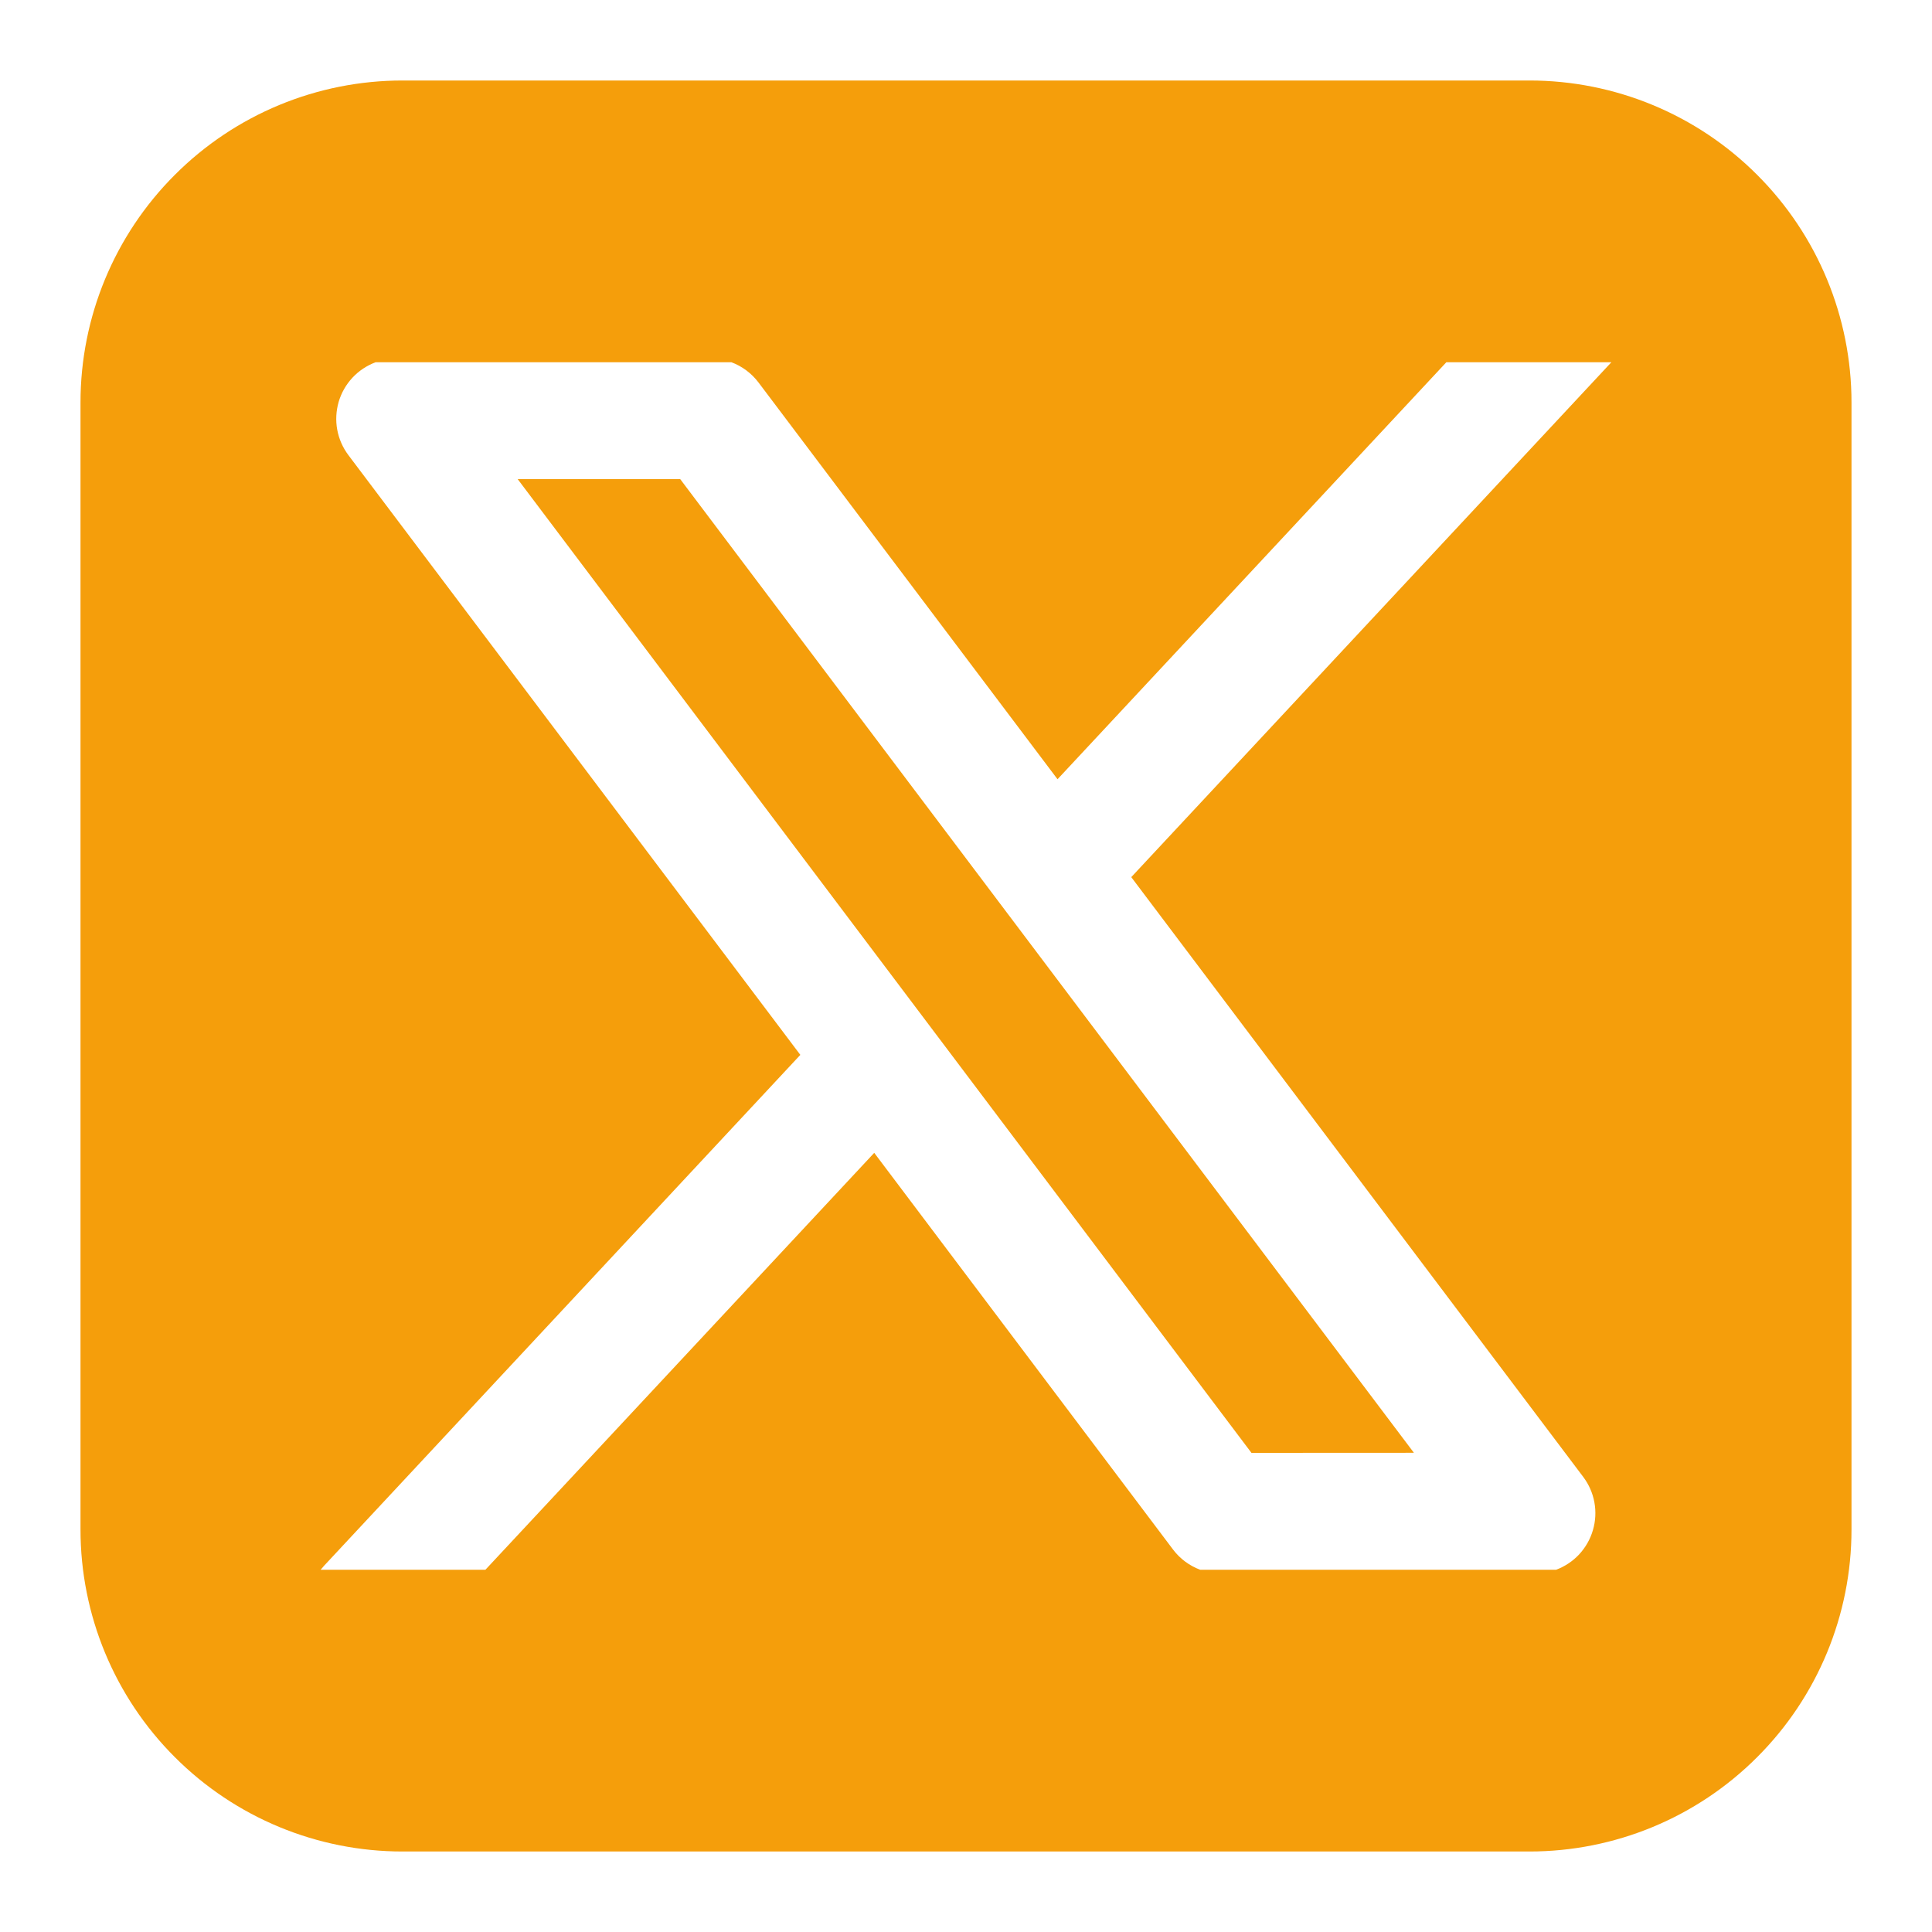<svg width="24" height="24" viewBox="0 0 24 24" fill="none" xmlns="http://www.w3.org/2000/svg">
<path fill-rule="evenodd" clip-rule="evenodd" d="M5 1C3.939 1 2.922 1.421 2.172 2.172C1.421 2.922 1 3.939 1 5V19C1 20.061 1.421 21.078 2.172 21.828C2.922 22.579 3.939 23 5 23H19C20.061 23 21.078 22.579 21.828 21.828C22.579 21.078 23 20.061 23 19V5C23 3.939 22.579 2.922 21.828 2.172C21.078 1.421 20.061 1 19 1H5ZM4.666 4.5C4.557 4.541 4.458 4.606 4.378 4.692C4.299 4.777 4.24 4.88 4.207 4.992C4.175 5.104 4.168 5.222 4.189 5.337C4.21 5.452 4.258 5.561 4.328 5.654L9.942 13.104L4.027 19.449L3.983 19.5H6.03L10.86 14.321L14.572 19.249C14.658 19.363 14.775 19.45 14.909 19.5H19.331C19.44 19.459 19.539 19.393 19.618 19.308C19.697 19.222 19.756 19.119 19.788 19.007C19.821 18.895 19.827 18.777 19.806 18.662C19.785 18.547 19.737 18.439 19.667 18.346L14.053 10.896L20.017 4.5H17.967L13.137 9.68L9.423 4.752C9.337 4.638 9.22 4.55 9.086 4.5H4.666ZM15.546 18.048L6.431 5.952H8.45L17.564 18.047L15.546 18.048Z" fill="#F59E0B"/>
</svg>
